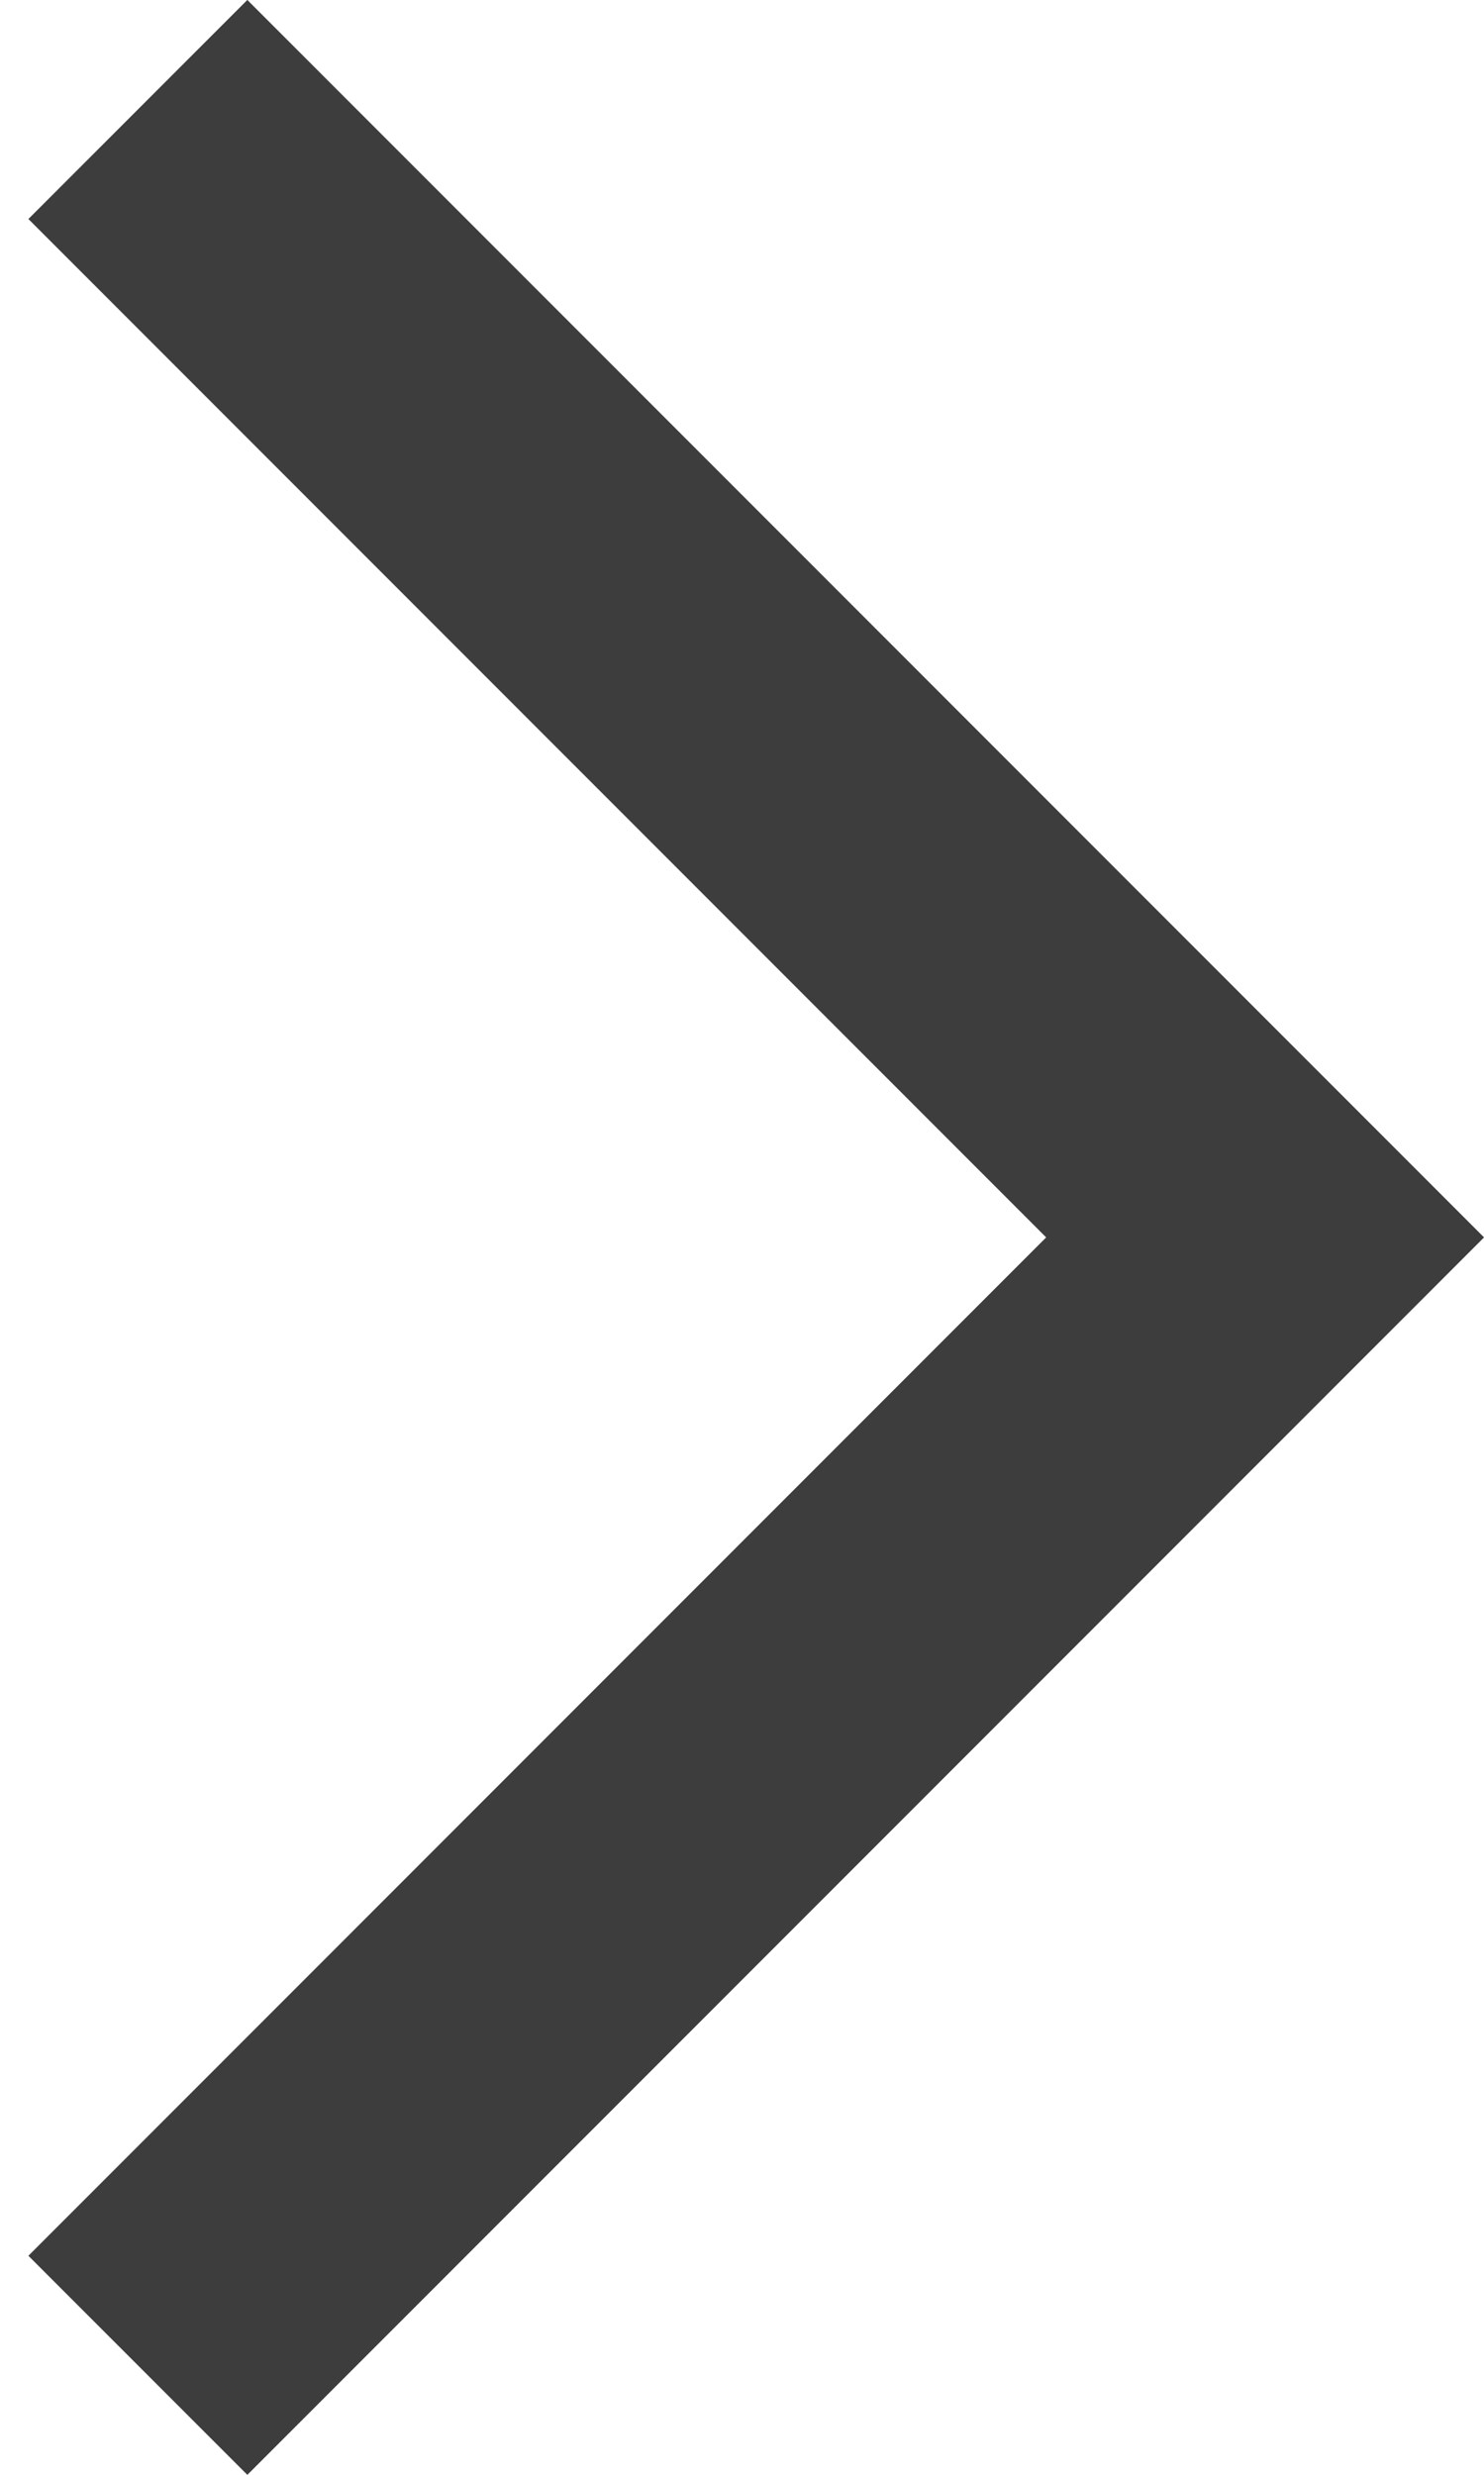 <svg width="12" height="20" viewBox="0 0 12 20" fill="none" xmlns="http://www.w3.org/2000/svg">
<path d="M0.23 18.23L2 20L12 10L2 0L0.23 1.77L8.46 10L0.23 18.23Z" fill="#7F7F7F" fill-opacity="0.5" style="mix-blend-mode:luminosity"/>
<path d="M0.23 18.23L2 20L12 10L2 0L0.23 1.77L8.46 10L0.23 18.23Z" fill="#3D3D3D" style="mix-blend-mode:overlay"/>
</svg>
